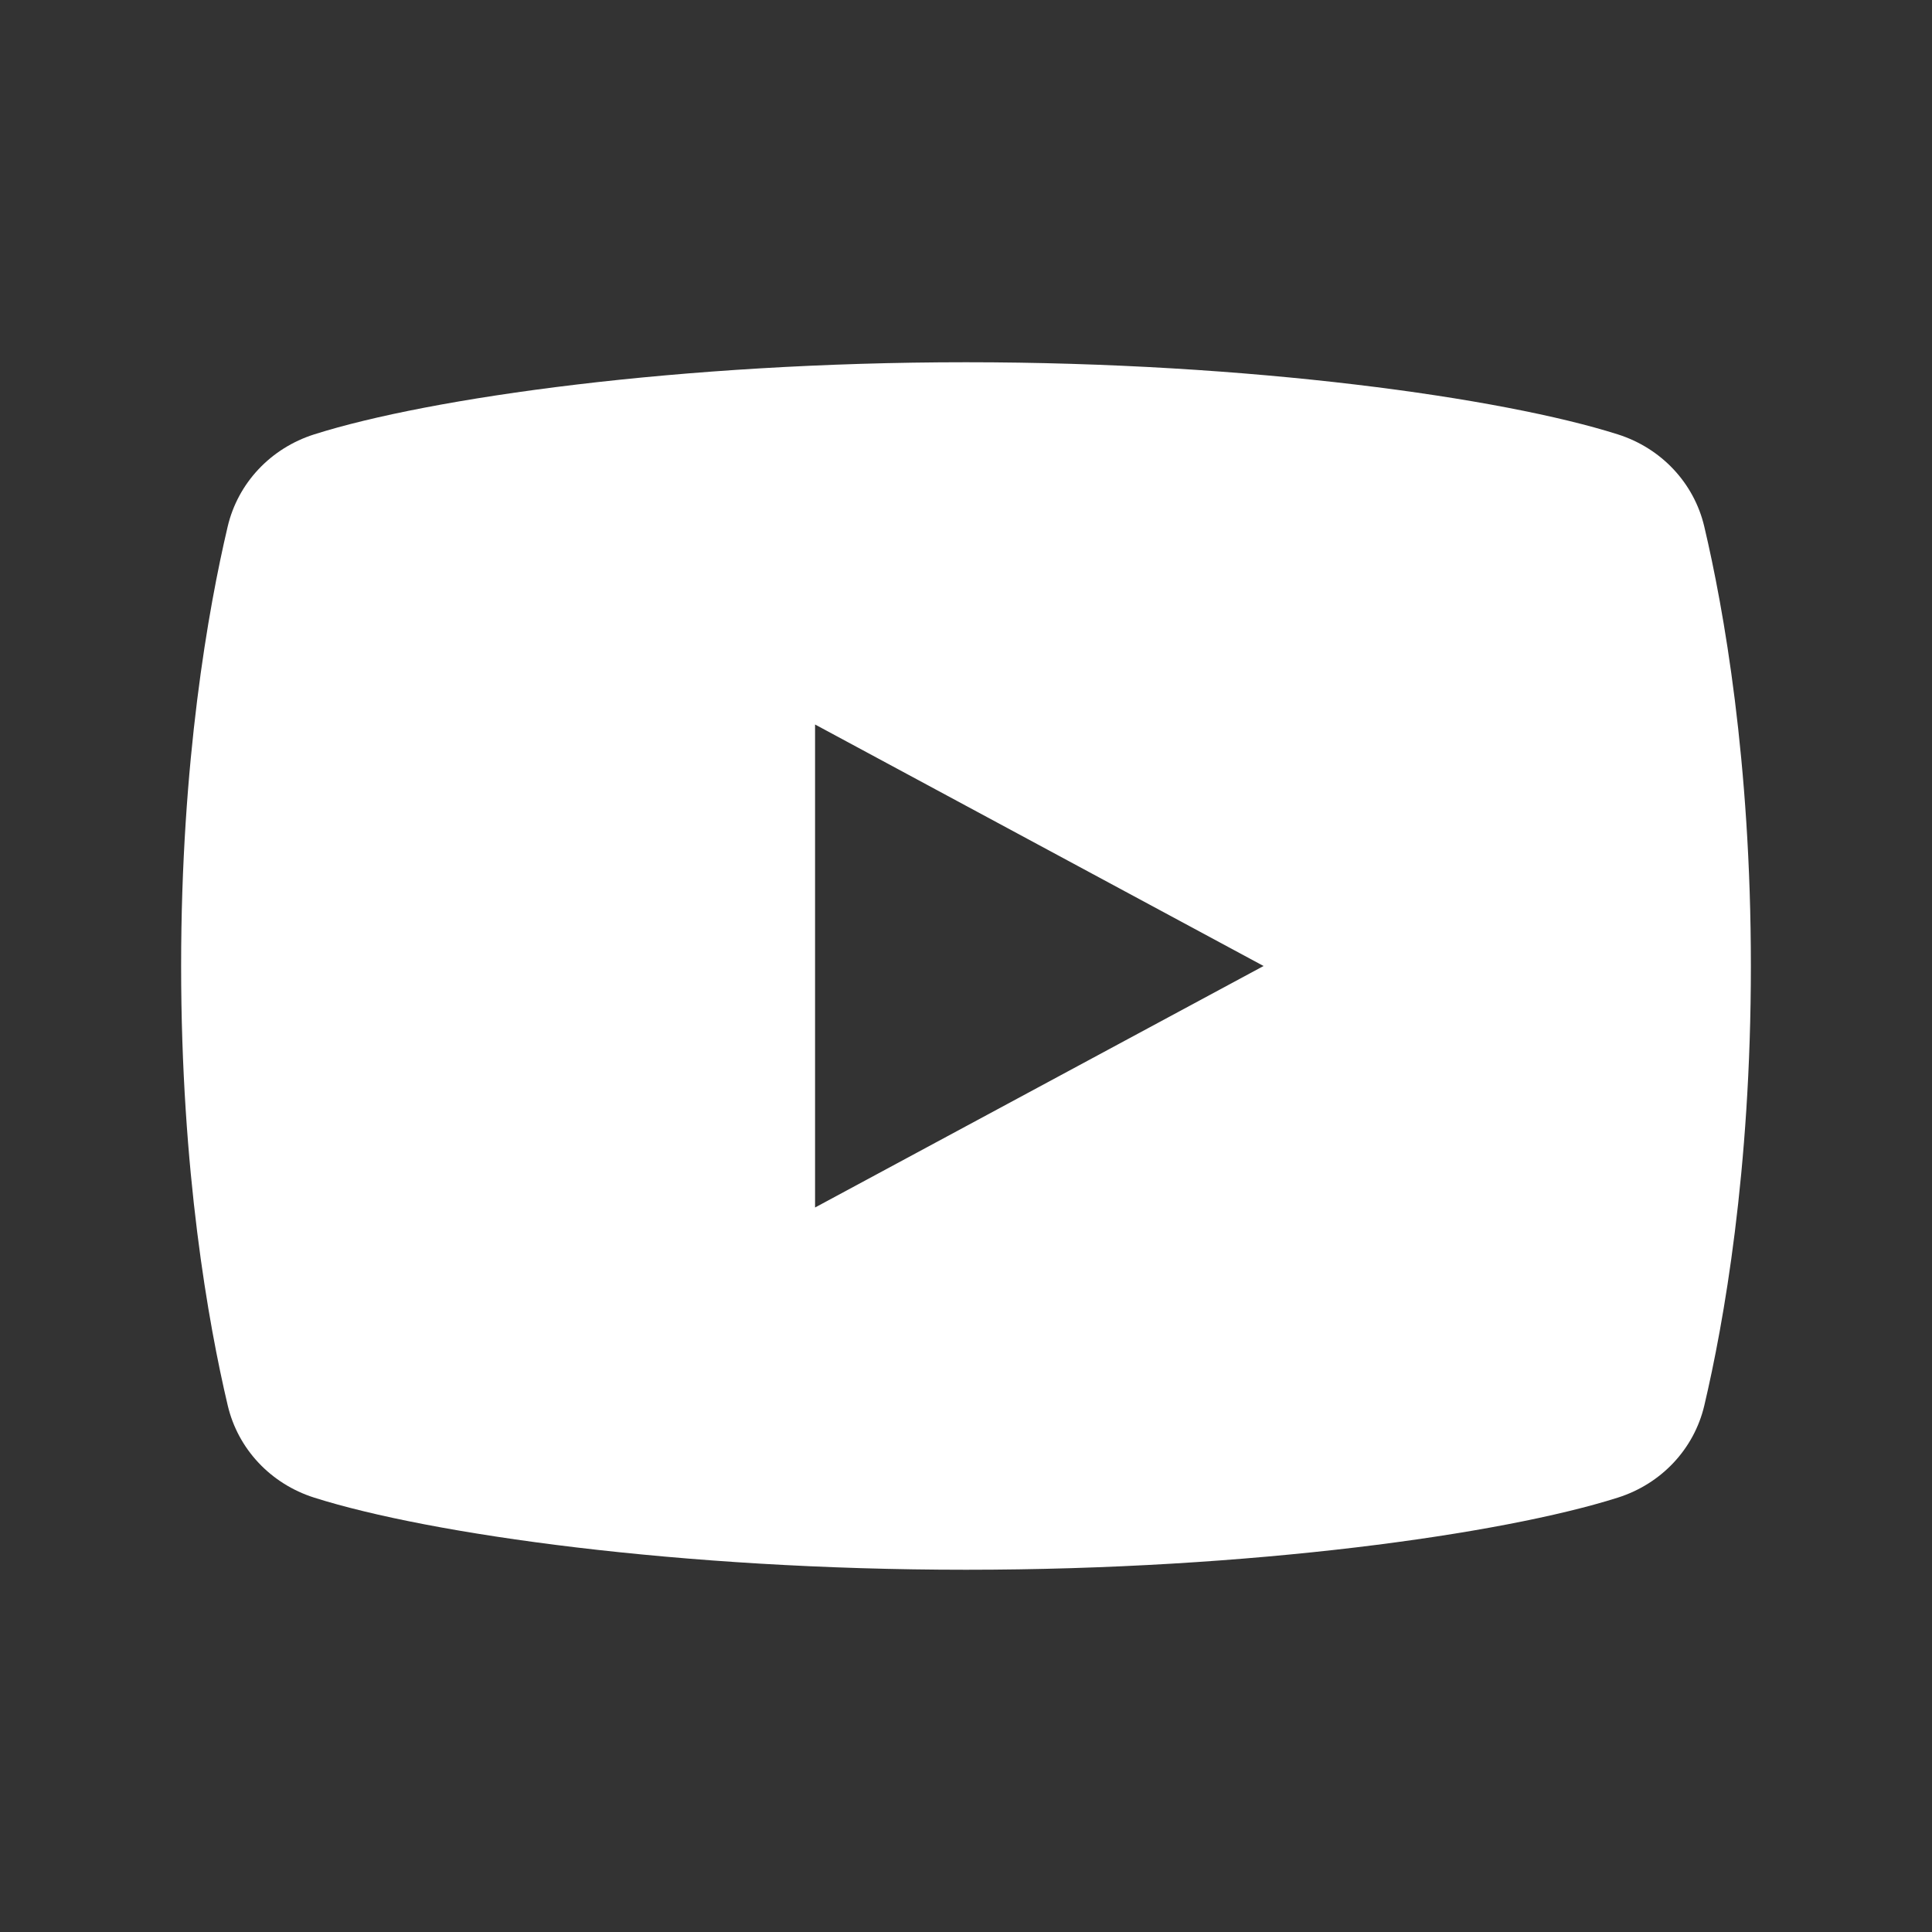 <svg width="40" height="40" viewBox="0 0 40 40" fill="none" xmlns="http://www.w3.org/2000/svg">
<rect x="0" y="0" width="40" height="40" fill="#333333" stroke="none"/>
<path d="M35.285 10.901C35.073 10.001 34.397 9.279 33.494 8.993C31.101 8.234 25.909 7.5 20 7.5C14.091 7.5 8.899 8.234 6.506 8.993C5.603 9.279 4.926 10.001 4.714 10.901C4.314 12.601 3.75 15.752 3.75 20C3.75 24.248 4.314 27.399 4.715 29.099C4.927 29.999 5.603 30.721 6.506 31.007C8.899 31.766 14.091 32.5 20 32.5C25.909 32.5 31.101 31.766 33.494 31.007C34.398 30.721 35.074 29.999 35.286 29.099C35.686 27.399 36.25 24.248 36.25 20C36.25 15.752 35.686 12.601 35.285 10.901ZM16.875 25V15L26.161 20L16.875 25Z" fill="white"/>
</svg>
